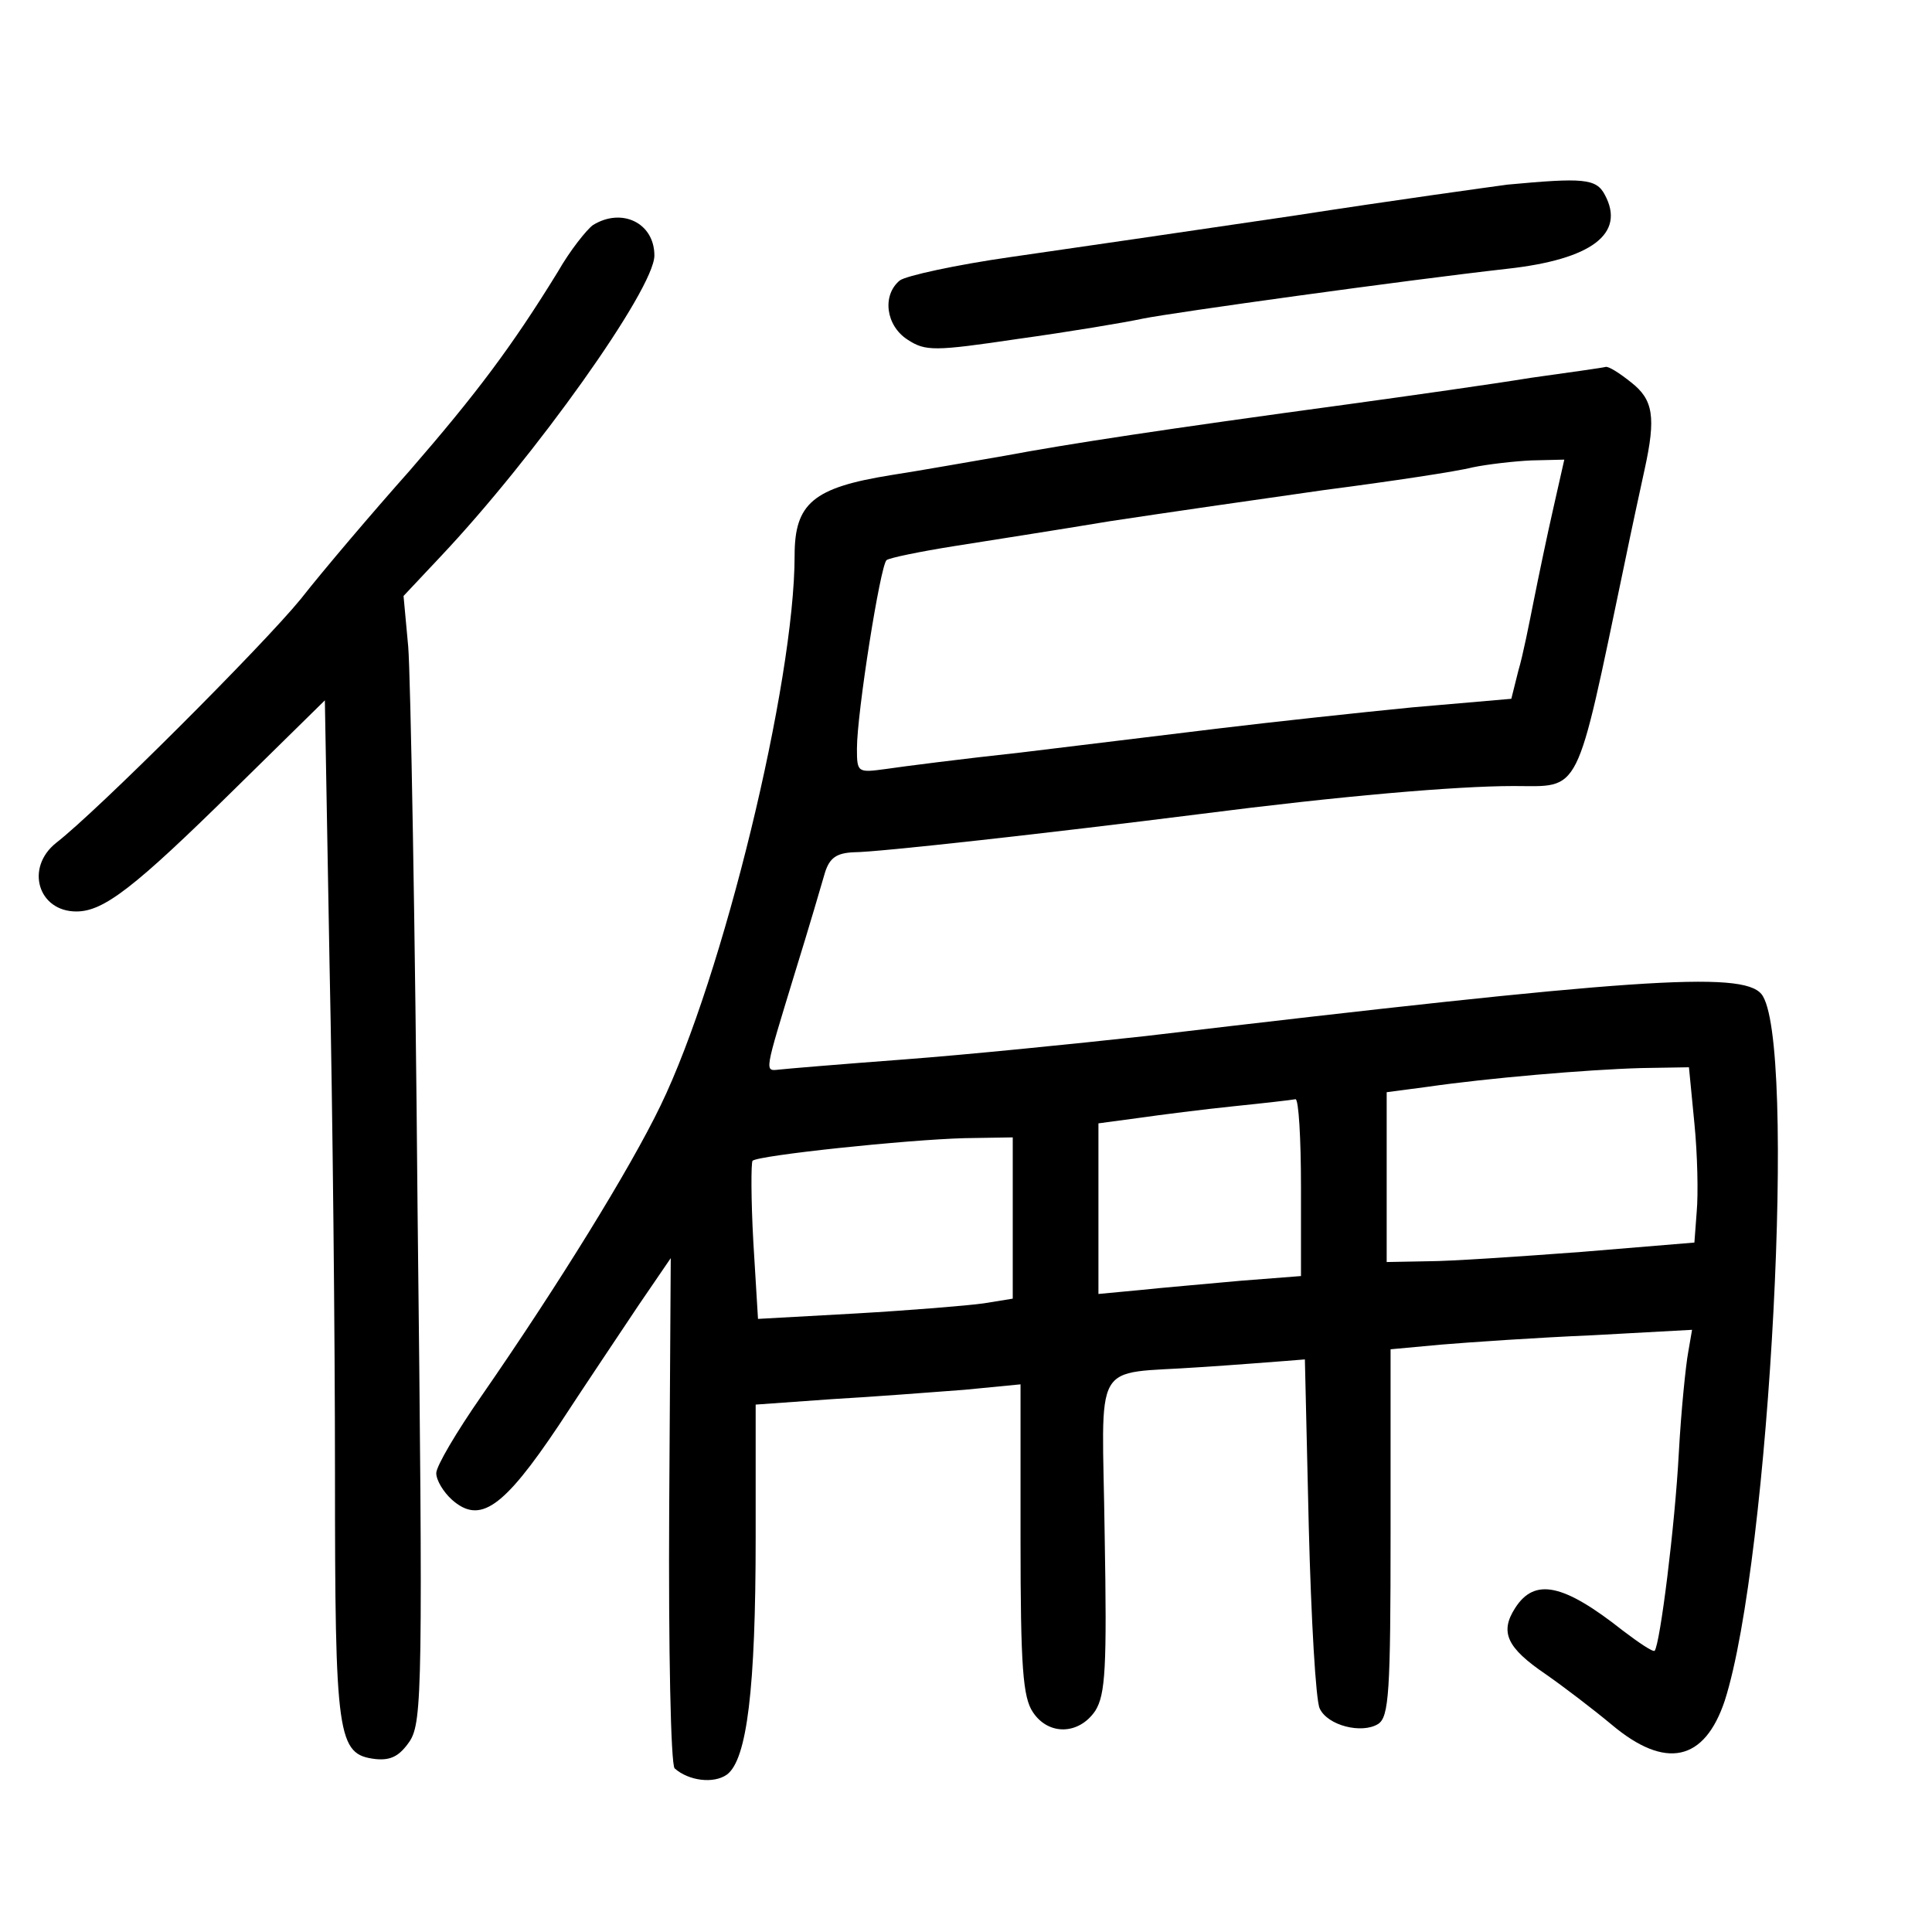 <?xml version="1.0" standalone="no"?>
<!DOCTYPE svg PUBLIC "-//W3C//DTD SVG 20010904//EN"
 "http://www.w3.org/TR/2001/REC-SVG-20010904/DTD/svg10.dtd">
<svg version="1.0" xmlns="http://www.w3.org/2000/svg"
 width="248pt" height="248pt" viewBox="0 0 248 248"
 preserveAspectRatio="xMidYMid meet">
<g transform="translate(0,248) scale(0.1,-0.1)"
fill="#000000" stroke="none">
<path d="M1935 2243 c-22 -3 -146 -20 -275 -40 -129 -19 -293 -43 -363 -53
-70 -10 -134 -24 -142 -30 -23 -19 -18 -58 10 -76 23 -15 34 -15 142 1 65 9
137 21 160 26 40 8 335 49 468 64 108 12 152 45 125 95 -11 21 -28 22 -125 13z"/>
<path d="M761 2191 c-8 -6 -29 -32 -45 -60 -59 -96 -105 -157 -190 -255 -48
-54 -111 -128 -140 -165 -49 -60 -261 -272 -314 -313 -40 -32 -23 -88 26 -88
35 0 74 30 203 157 l116 114 6 -338 c4 -186 7 -480 7 -653 0 -342 3 -362 52
-368 20 -2 31 4 44 23 16 25 17 71 10 683 -3 361 -9 686 -12 722 l-6 65 47 50
c121 128 275 344 275 387 0 42 -42 62 -79 39z"/>
<path d="M1965 1995 c-49 -8 -155 -23 -235 -34 -236 -32 -360 -51 -440 -66
-41 -7 -108 -19 -147 -25 -99 -16 -123 -36 -123 -103 0 -163 -92 -541 -172
-706 -39 -81 -131 -230 -230 -373 -32 -46 -58 -90 -58 -99 0 -9 9 -24 20 -34
36 -32 66 -11 137 95 34 52 81 122 103 155 l41 60 -2 -323 c-1 -178 2 -327 7
-332 18 -16 50 -20 67 -8 26 19 37 111 37 304 l0 171 98 7 c53 3 130 9 170 12
l72 7 0 -199 c0 -164 3 -203 16 -222 20 -30 59 -29 80 2 13 21 15 55 12 226
-3 231 -19 205 122 215 47 3 96 7 110 8 l25 2 5 -215 c3 -118 9 -223 14 -233
10 -22 54 -33 75 -20 14 9 16 41 16 245 l0 236 65 6 c36 3 123 9 194 12 l128
7 -5 -29 c-3 -16 -9 -74 -12 -129 -5 -94 -24 -245 -31 -254 -2 -2 -20 10 -41
26 -76 60 -113 68 -138 29 -20 -31 -11 -51 39 -85 23 -16 61 -45 85 -65 69
-58 119 -47 145 31 58 181 93 851 47 907 -25 30 -165 20 -791 -54 -91 -10
-230 -24 -310 -30 -80 -6 -152 -12 -160 -13 -19 -2 -19 -5 20 123 18 58 35
116 39 130 6 19 15 25 37 26 31 0 254 25 444 49 179 23 329 36 403 36 87 0 79
-17 142 284 9 44 21 99 26 122 15 68 11 90 -17 112 -15 12 -29 21 -33 20 -3
-1 -46 -7 -96 -14z m29 -167 c-8 -35 -19 -88 -25 -118 -6 -30 -14 -71 -20 -91
l-9 -36 -127 -11 c-71 -7 -182 -19 -248 -27 -66 -8 -181 -22 -255 -31 -74 -8
-152 -18 -172 -21 -37 -5 -38 -5 -38 26 0 46 30 235 38 242 4 3 43 11 87 18
44 7 134 21 200 32 66 10 190 28 275 40 85 11 171 24 190 29 19 4 54 8 76 9
l42 1 -14 -62z m181 -790 c4 -40 5 -91 3 -113 l-3 -40 -145 -12 c-80 -6 -169
-12 -197 -12 l-53 -1 0 109 0 109 53 7 c76 11 203 22 274 24 l61 1 7 -72z
m-505 -82 l0 -114 -77 -6 c-43 -4 -102 -9 -130 -12 l-53 -5 0 109 0 110 52 7
c28 4 83 11 122 15 39 4 74 8 79 9 4 0 7 -50 7 -113z m-370 -40 l0 -103 -37
-6 c-21 -3 -95 -9 -164 -13 l-126 -7 -6 99 c-3 54 -3 101 -1 104 8 7 197 27
272 29 l62 1 0 -104z"/>
</g>
</svg>
